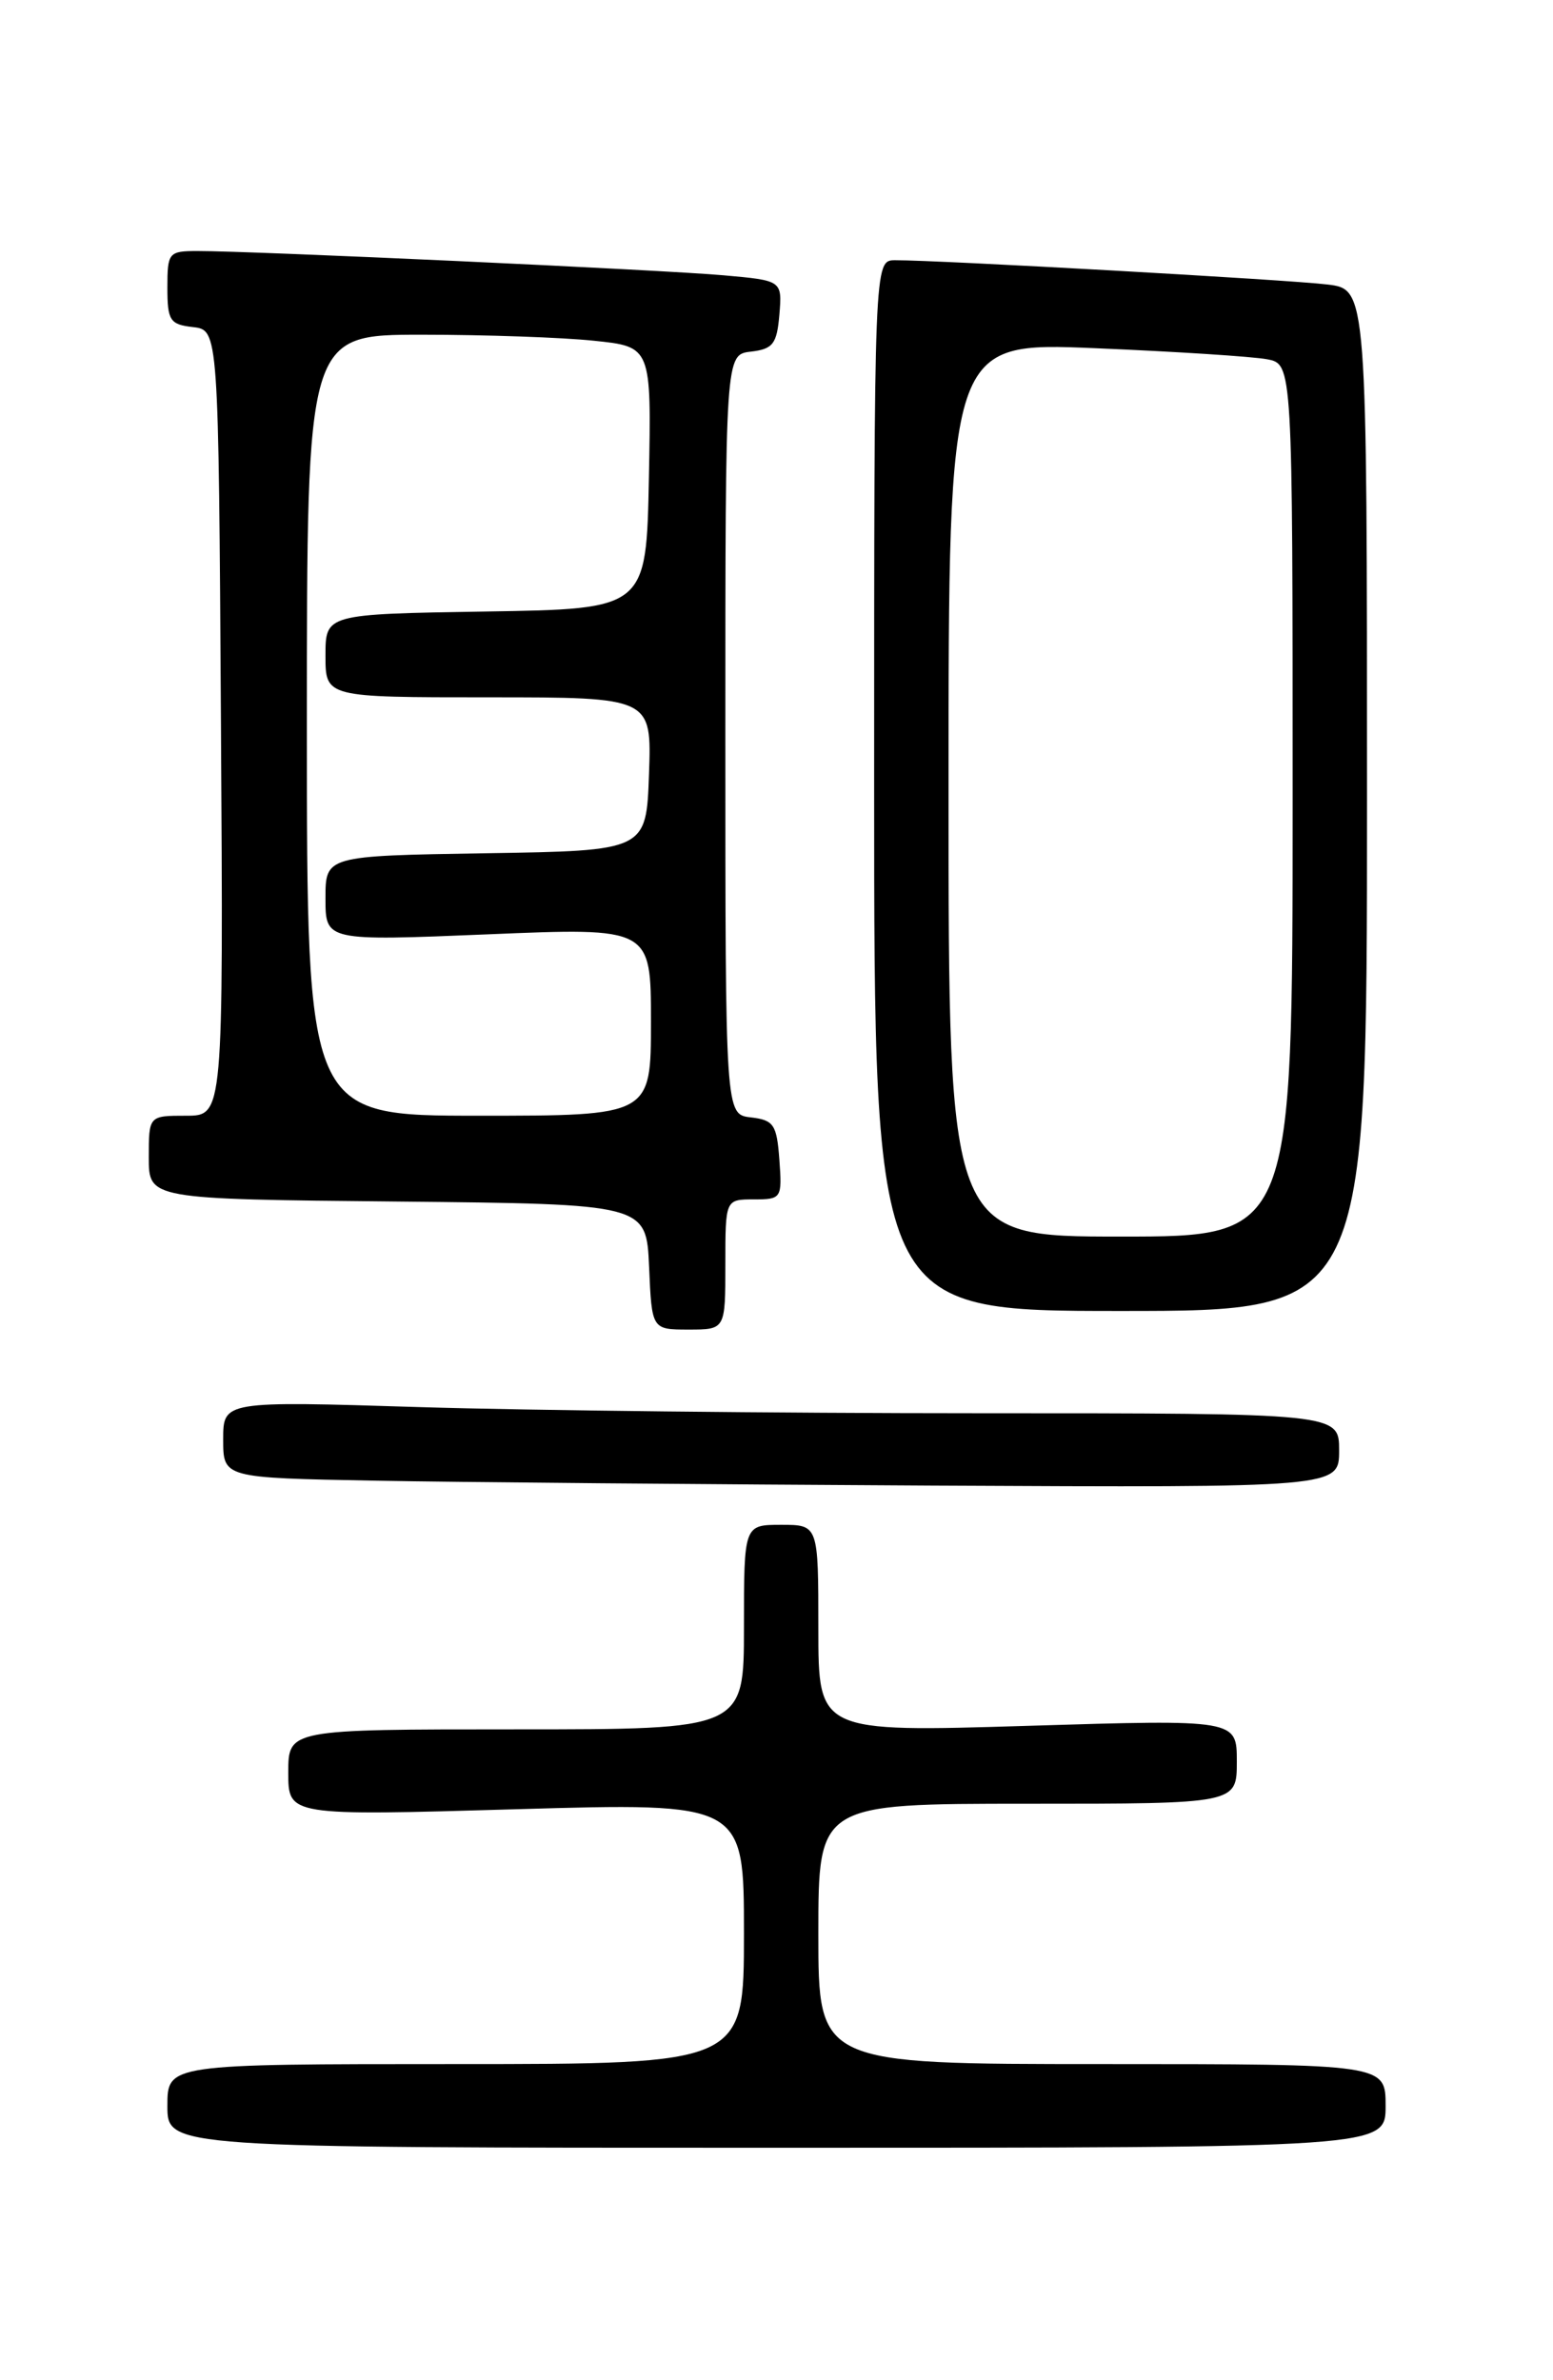 <?xml version="1.0" encoding="UTF-8" standalone="no"?>
<!DOCTYPE svg PUBLIC "-//W3C//DTD SVG 1.1//EN" "http://www.w3.org/Graphics/SVG/1.1/DTD/svg11.dtd" >
<svg xmlns="http://www.w3.org/2000/svg" xmlns:xlink="http://www.w3.org/1999/xlink" version="1.1" viewBox="0 0 167 256">
 <g >
 <path fill="currentColor"
d=" M 149.00 226.50 C 149.00 222.00 149.00 222.00 118.50 222.00 C 88.00 222.00 88.00 222.00 88.00 208.00 C 88.00 194.00 88.00 194.00 110.50 194.00 C 133.00 194.00 133.00 194.00 133.00 189.46 C 133.00 184.93 133.00 184.93 110.50 185.62 C 88.00 186.31 88.00 186.31 88.00 175.16 C 88.00 164.00 88.00 164.00 84.00 164.00 C 80.00 164.00 80.00 164.00 80.00 175.00 C 80.00 186.00 80.00 186.00 55.50 186.00 C 31.00 186.00 31.00 186.00 31.00 190.65 C 31.00 195.30 31.00 195.30 55.50 194.59 C 80.00 193.88 80.00 193.88 80.00 207.94 C 80.00 222.00 80.00 222.00 49.00 222.00 C 18.00 222.00 18.00 222.00 18.00 226.50 C 18.00 231.00 18.00 231.00 83.50 231.00 C 149.00 231.00 149.00 231.00 149.00 226.50 Z  M 144.00 156.00 C 144.00 152.00 144.00 152.00 105.16 152.00 C 83.80 152.00 56.80 151.70 45.16 151.34 C 24.00 150.68 24.00 150.68 24.00 154.82 C 24.00 158.95 24.00 158.95 40.25 159.25 C 49.19 159.42 76.19 159.65 100.25 159.78 C 144.00 160.00 144.00 160.00 144.00 156.00 Z  M 78.00 136.00 C 78.00 129.00 78.00 129.00 81.06 129.00 C 84.04 129.00 84.11 128.89 83.81 124.75 C 83.53 120.95 83.21 120.47 80.75 120.18 C 78.00 119.87 78.00 119.87 78.00 79.00 C 78.00 38.13 78.00 38.13 80.75 37.82 C 83.12 37.54 83.54 37.00 83.81 33.84 C 84.11 30.17 84.11 30.17 77.81 29.61 C 71.36 29.03 27.11 26.99 21.25 27.00 C 18.13 27.00 18.00 27.16 18.00 30.93 C 18.00 34.48 18.27 34.90 20.75 35.18 C 23.50 35.50 23.50 35.50 23.76 77.75 C 24.02 120.00 24.02 120.00 20.01 120.00 C 16.00 120.00 16.00 120.00 16.00 124.48 C 16.00 128.97 16.00 128.97 42.75 129.23 C 69.50 129.50 69.50 129.50 69.80 136.25 C 70.09 143.00 70.09 143.00 74.05 143.00 C 78.00 143.00 78.00 143.00 78.00 136.00 Z  M 147.00 86.06 C 147.00 31.12 147.00 31.12 142.75 30.60 C 138.65 30.09 100.83 27.97 96.25 27.99 C 94.00 28.00 94.00 28.00 94.00 84.50 C 94.00 141.00 94.00 141.00 120.50 141.00 C 147.00 141.00 147.00 141.00 147.00 86.06 Z  M 33.00 78.00 C 33.00 36.00 33.00 36.00 45.35 36.00 C 52.15 36.00 60.48 36.29 63.88 36.65 C 70.05 37.29 70.05 37.29 69.78 51.40 C 69.50 65.50 69.50 65.50 52.25 65.77 C 35.00 66.05 35.00 66.05 35.00 70.52 C 35.00 75.00 35.00 75.00 52.54 75.00 C 70.08 75.00 70.08 75.00 69.79 83.25 C 69.50 91.50 69.50 91.50 52.25 91.77 C 35.00 92.05 35.00 92.05 35.00 96.63 C 35.00 101.21 35.00 101.21 52.50 100.49 C 70.00 99.76 70.00 99.76 70.00 109.88 C 70.00 120.00 70.00 120.00 51.50 120.00 C 33.00 120.00 33.00 120.00 33.00 78.00 Z  M 102.00 84.89 C 102.00 36.79 102.00 36.79 117.75 37.45 C 126.41 37.81 134.74 38.35 136.25 38.64 C 139.00 39.16 139.00 39.16 139.00 86.08 C 139.00 133.00 139.00 133.00 120.50 133.00 C 102.00 133.00 102.00 133.00 102.00 84.89 Z "/>
</g>
</svg>